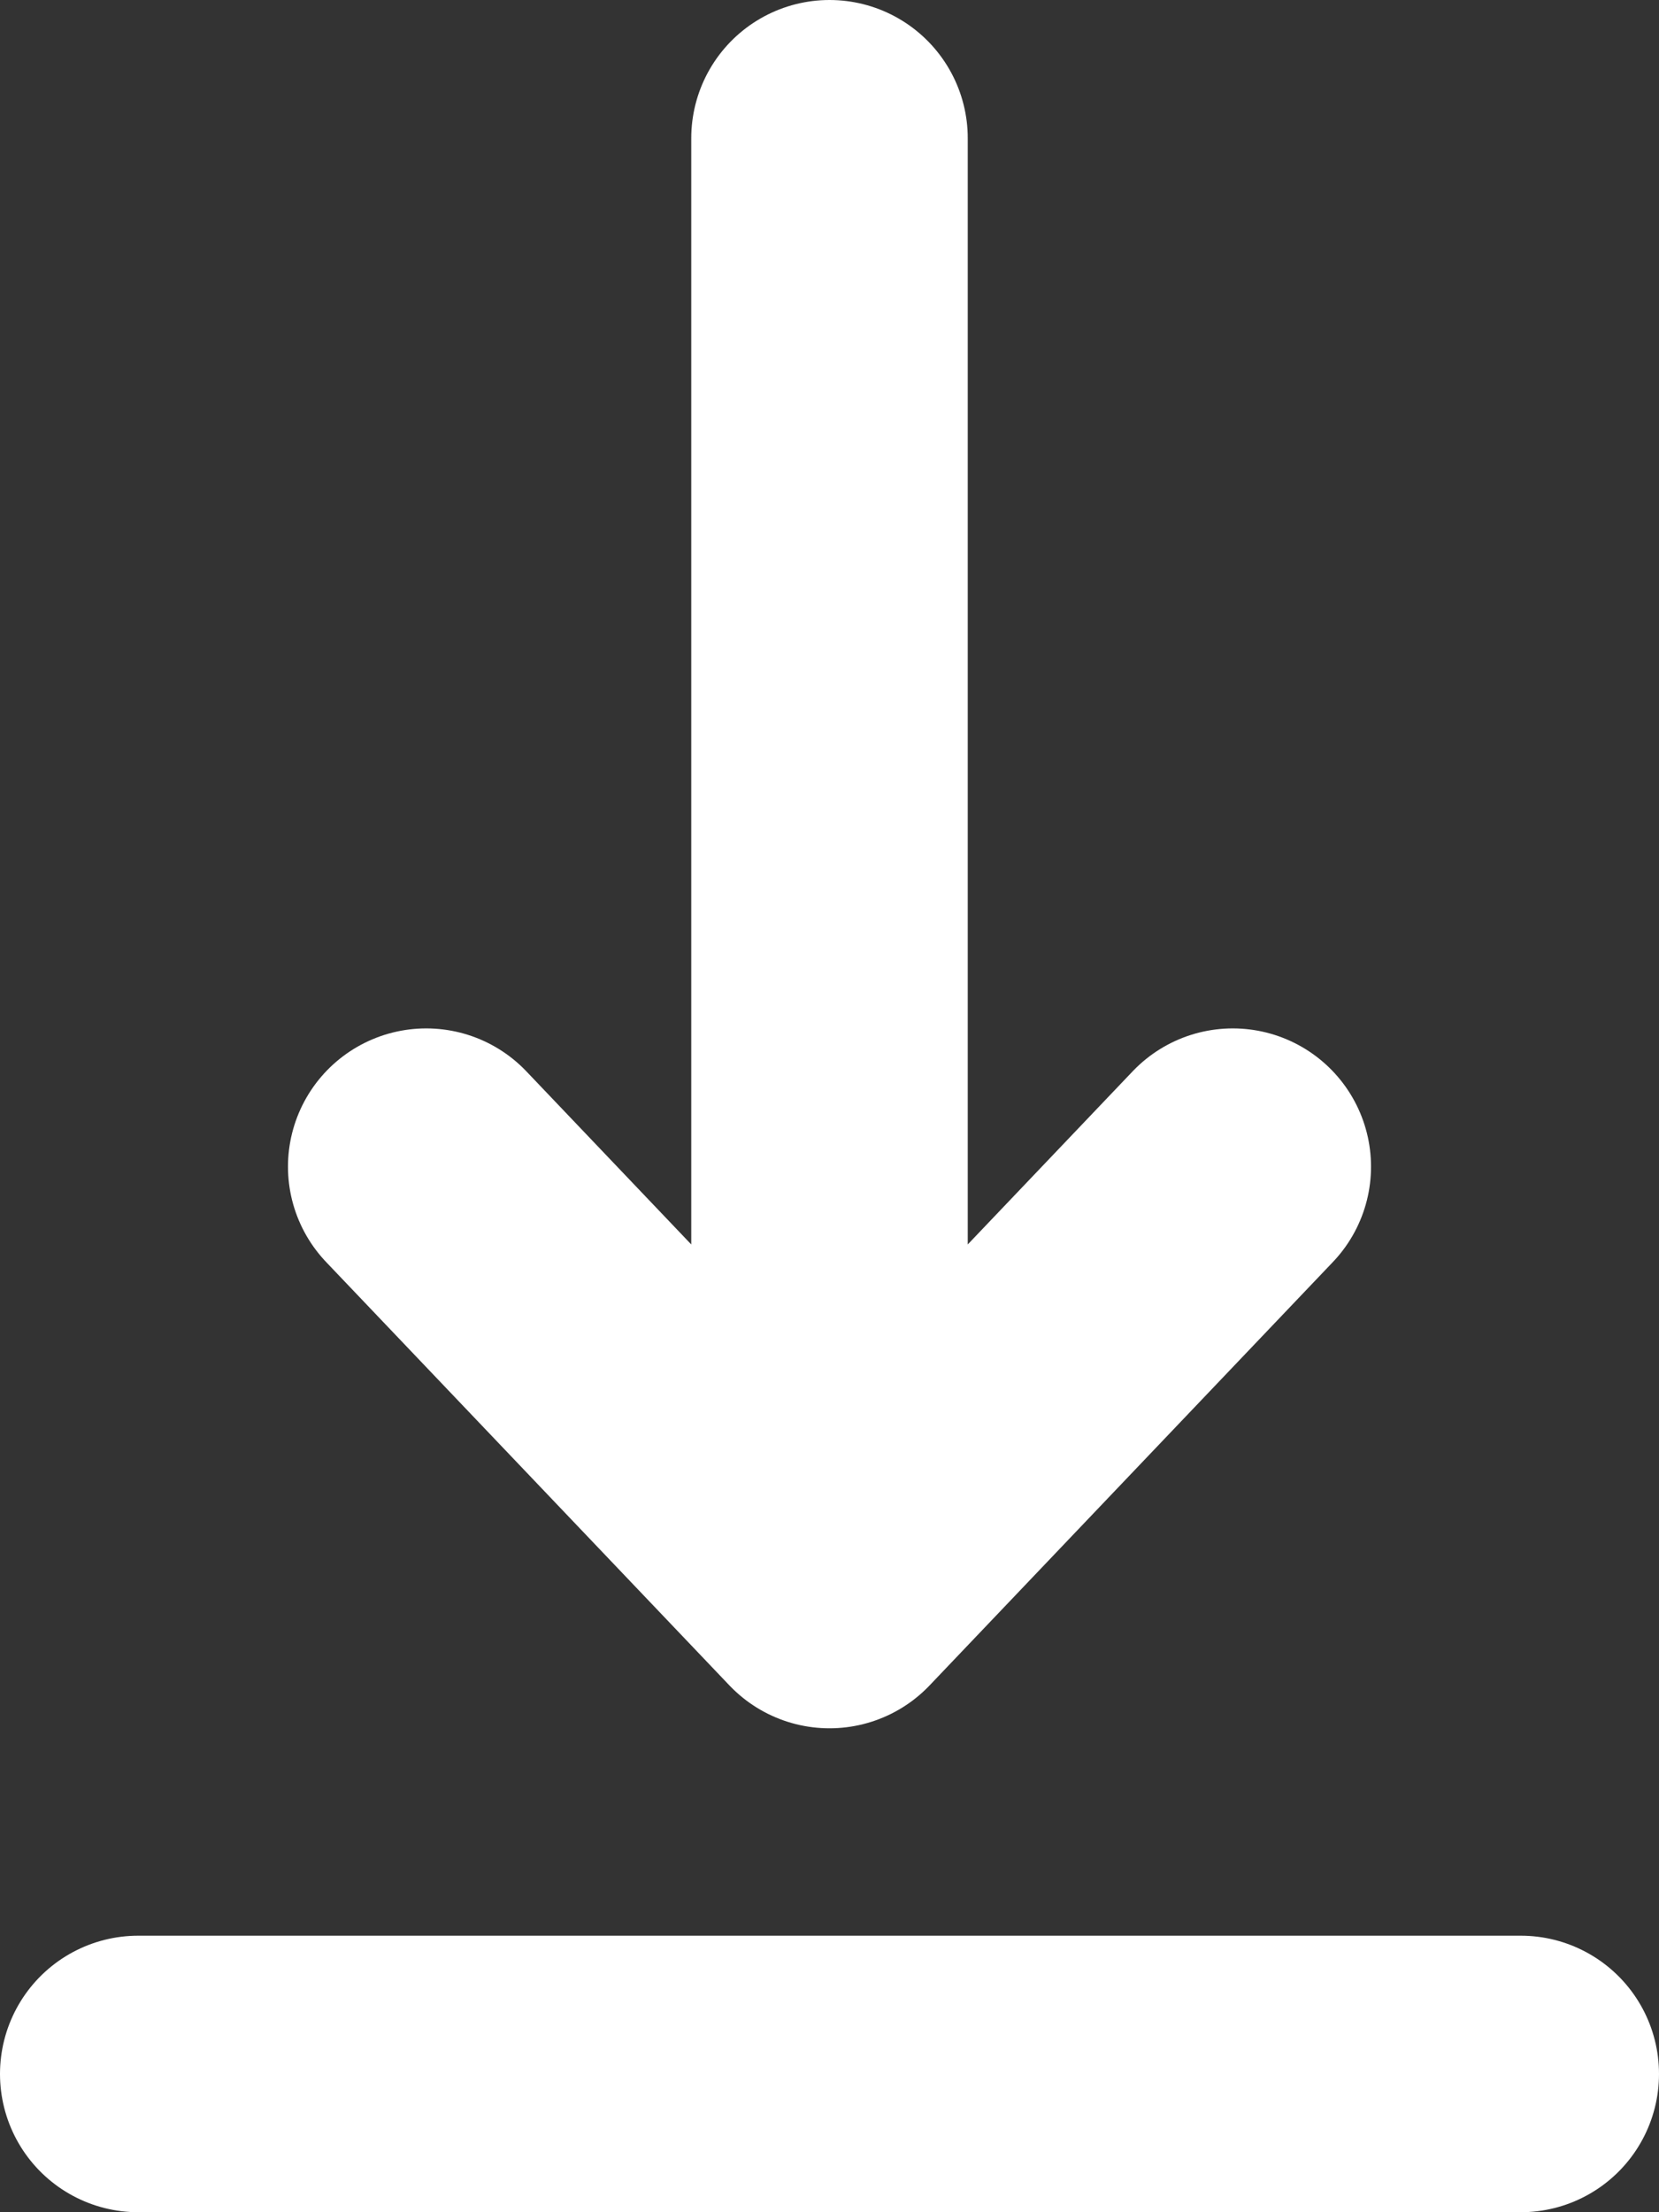<svg width="12" height="16" viewBox="0 0 12 16" fill="none" xmlns="http://www.w3.org/2000/svg">
<rect x="0" y="0" width="12" height="16" fill="#333333" stroke="none"/>
<path d="M1 15H11" stroke="white" stroke-width="2" stroke-linecap="round" stroke-linejoin="round"/>
<path d="M6 1V11.5M6 11.5L8.917 8.438M6 11.5L3.083 8.438" stroke="white" stroke-width="2" stroke-linecap="round" stroke-linejoin="round"/>
</svg>

